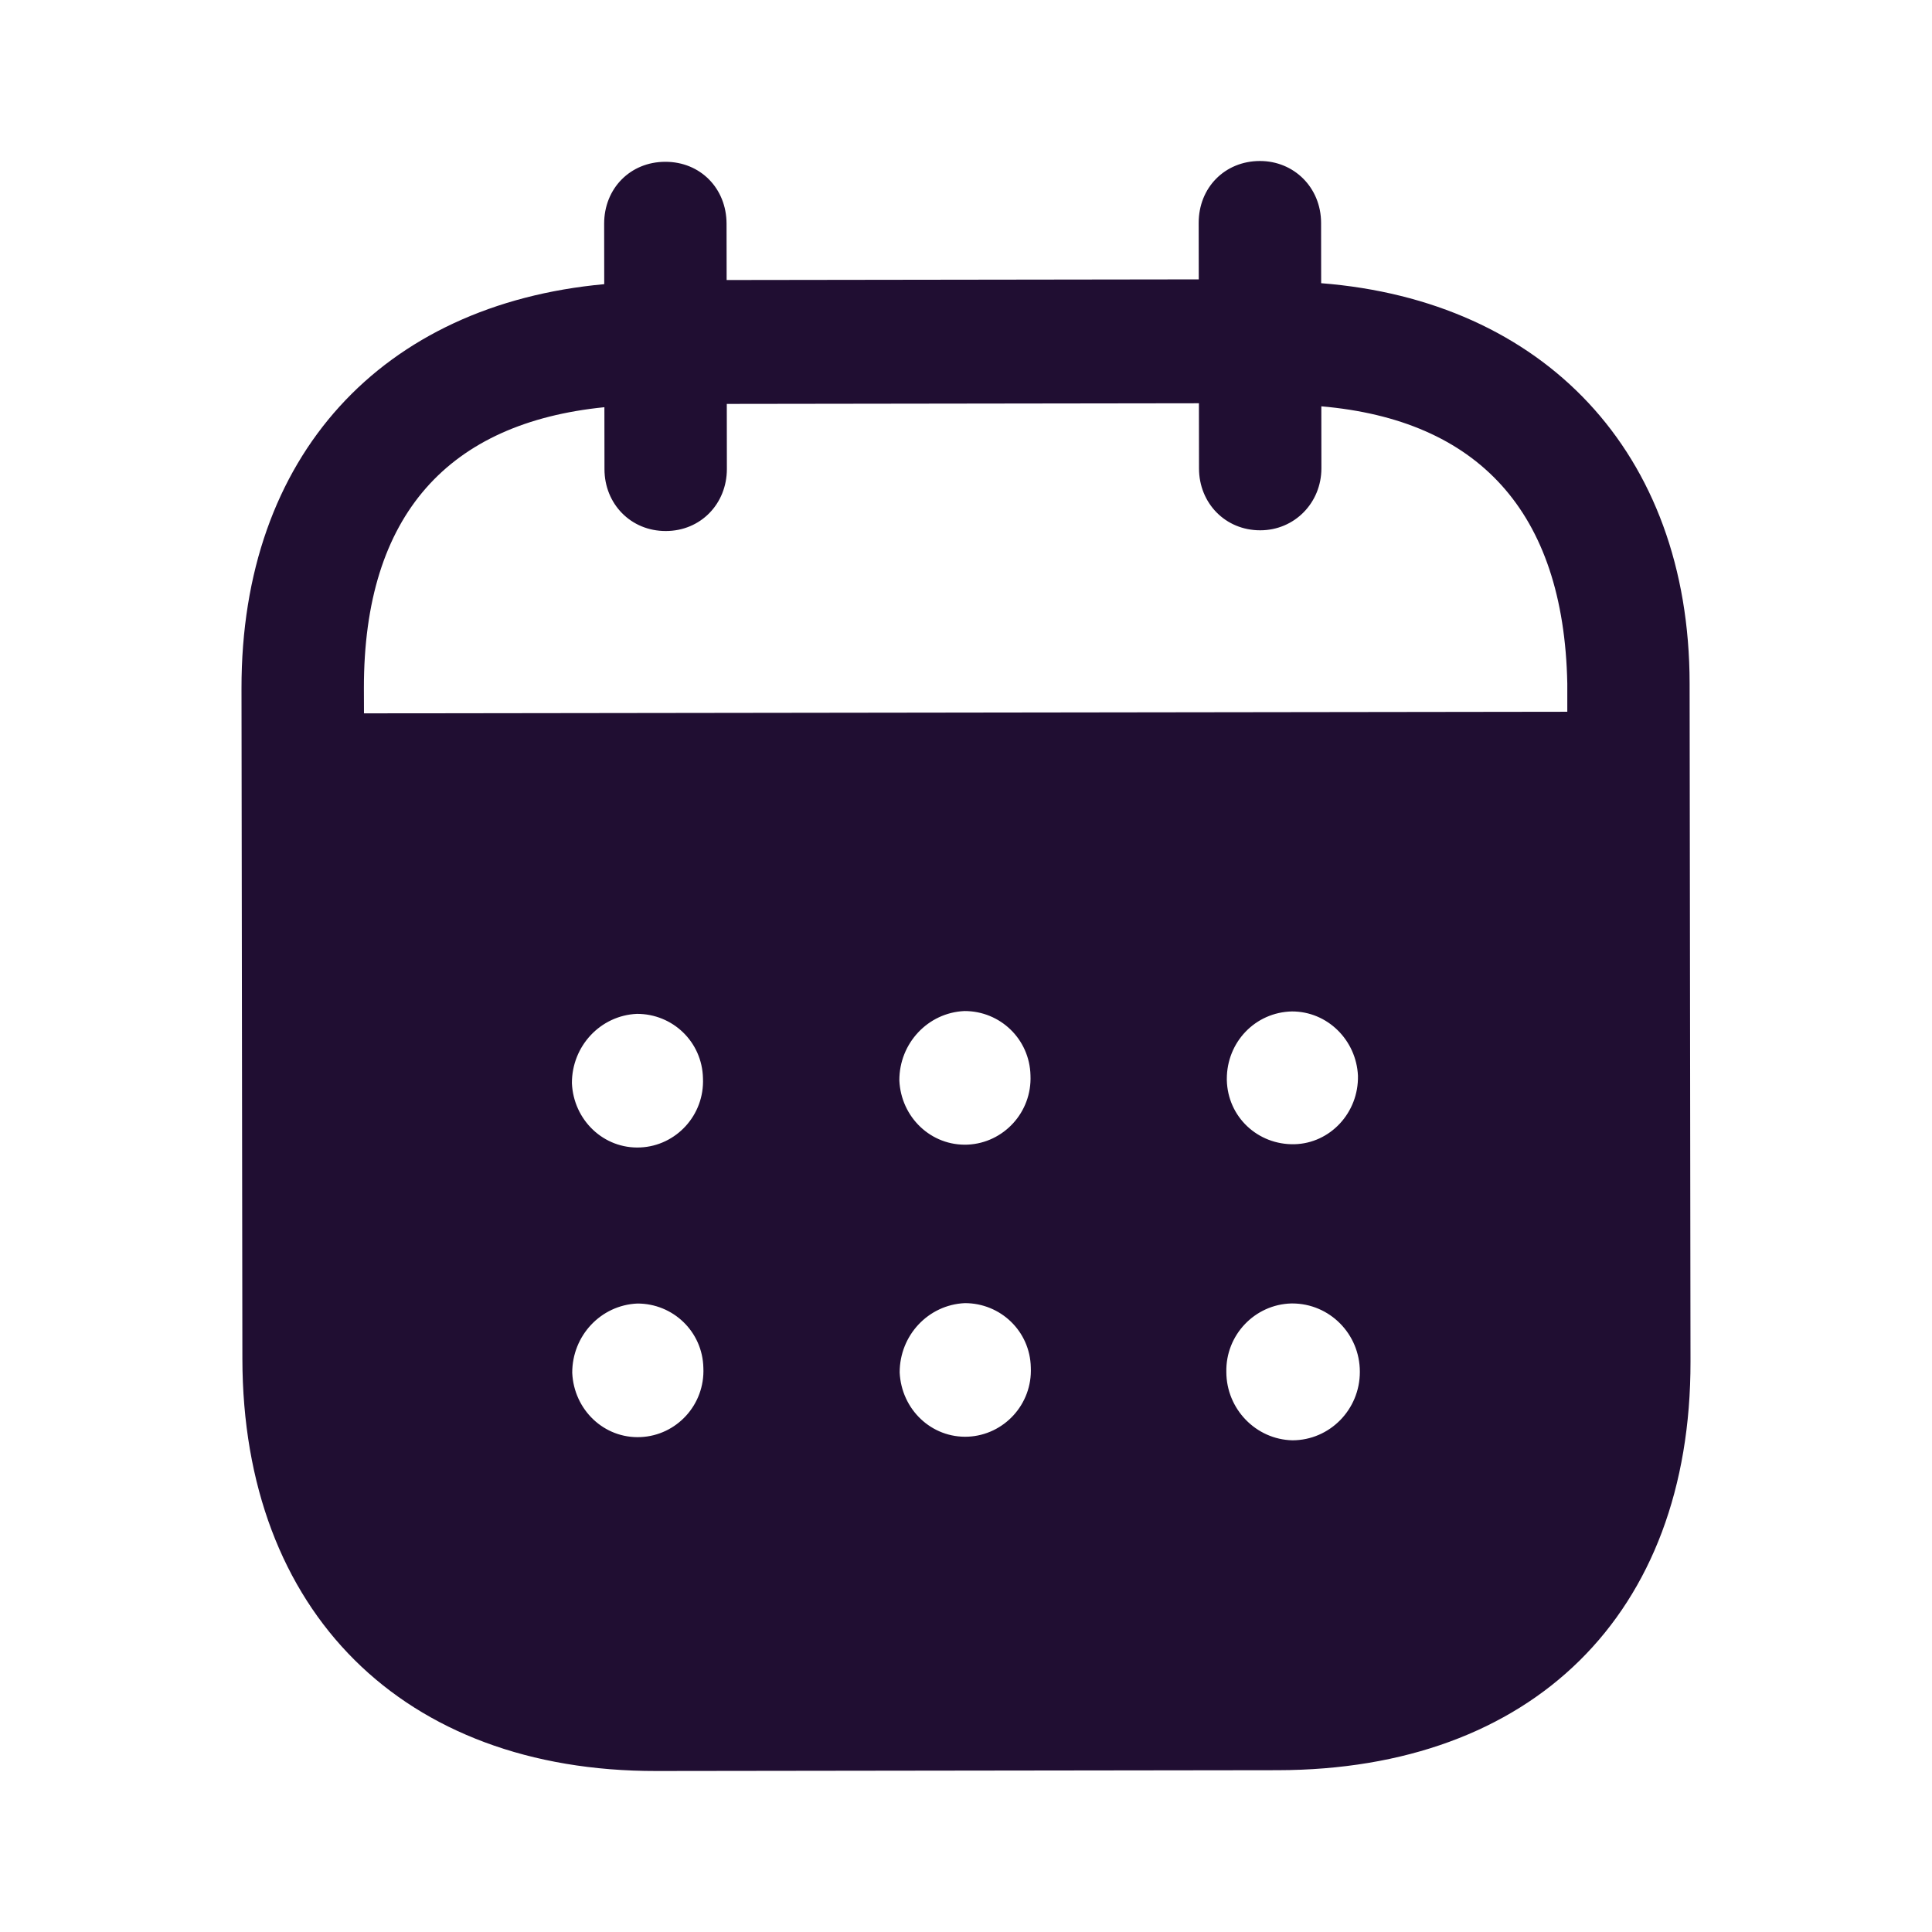 <svg width="48" height="48" viewBox="0 0 48 48" fill="none" xmlns="http://www.w3.org/2000/svg">
<path d="M31.299 4C32.148 3.998 32.82 4.658 32.822 5.537L32.824 7.036C38.333 7.468 41.972 11.222 41.978 16.98L42 33.831C42.008 40.108 38.065 43.97 31.744 43.98L16.304 44C10.022 44.008 6.03 40.054 6.022 33.759L6 17.105C5.992 11.31 9.503 7.566 15.012 7.06L15.01 5.561C15.008 4.682 15.66 4.02 16.529 4.02C17.398 4.018 18.049 4.678 18.051 5.557L18.053 6.957L29.783 6.941L29.781 5.541C29.779 4.662 30.43 4.002 31.299 4ZM32.105 32.384H32.085C31.177 32.406 30.448 33.167 30.468 34.087C30.47 35.007 31.203 35.764 32.111 35.784C33.037 35.782 33.787 35.02 33.785 34.081C33.785 33.141 33.033 32.384 32.105 32.384ZM15.834 32.386C14.925 32.426 14.215 33.187 14.217 34.107C14.258 35.026 15.008 35.746 15.917 35.704C16.807 35.664 17.516 34.903 17.475 33.983C17.455 33.083 16.722 32.384 15.834 32.386ZM23.969 32.376C23.061 32.418 22.352 33.177 22.352 34.097C22.394 35.017 23.144 35.734 24.052 35.694C24.941 35.652 25.652 34.892 25.61 33.971C25.591 33.073 24.858 32.374 23.969 32.376ZM15.824 25.189C14.916 25.229 14.207 25.991 14.209 26.91C14.248 27.83 15.001 28.55 15.909 28.508C16.797 28.468 17.506 27.706 17.465 26.787C17.445 25.887 16.715 25.187 15.824 25.189ZM23.962 25.119C23.053 25.159 22.342 25.921 22.344 26.841C22.384 27.76 23.136 28.478 24.044 28.438C24.933 28.396 25.642 27.636 25.602 26.717C25.581 25.817 24.85 25.117 23.962 25.119ZM32.097 25.129C31.189 25.149 30.478 25.889 30.48 26.809V26.831C30.5 27.75 31.25 28.448 32.16 28.428C33.049 28.406 33.758 27.644 33.738 26.725C33.697 25.845 32.984 25.127 32.097 25.129ZM29.787 10.019L18.057 10.035L18.059 11.652C18.059 12.514 17.41 13.193 16.541 13.193C15.672 13.195 15.018 12.518 15.018 11.656L15.016 10.117C11.166 10.503 9.035 12.766 9.041 17.101L9.043 17.723L38.939 17.683V16.983C38.854 12.686 36.698 10.431 32.828 10.095L32.83 11.634C32.83 12.494 32.16 13.175 31.311 13.175C30.442 13.177 29.789 12.498 29.789 11.638L29.787 10.019Z" fill="#200E32"/>
</svg>
